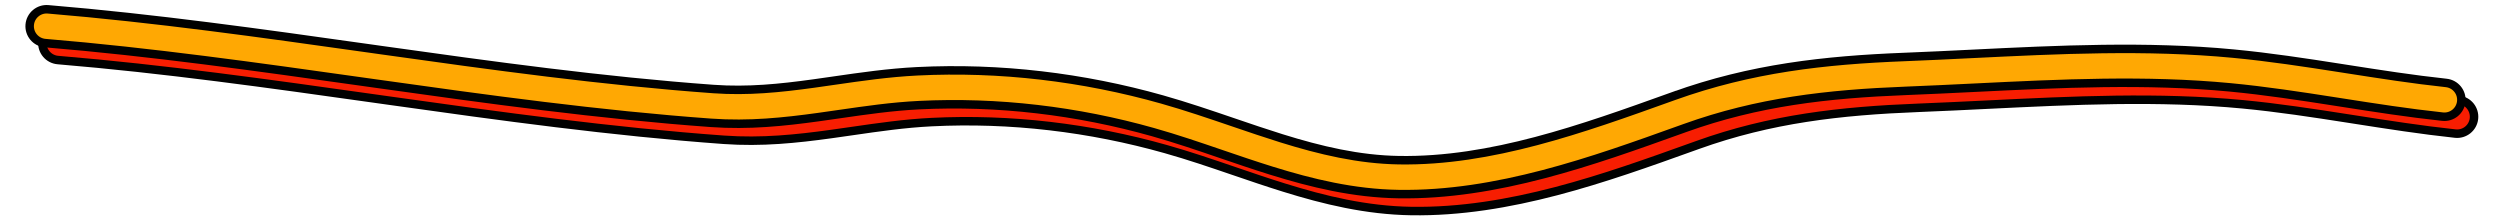 <svg width="590" height="52" viewBox="0 0 590 52" fill="none" xmlns="http://www.w3.org/2000/svg">
<path d="M556.766 20.279L556.612 21.267L556.766 20.279L555.422 20.069C547.088 18.767 538.63 17.469 530.087 16.656C509.493 14.694 488.788 15.713 468.46 16.714L468.424 16.715C463.098 16.977 457.797 17.238 452.525 17.445C433.569 18.187 416.261 20.106 397.942 26.682L398.28 27.623L397.942 26.682L397.423 26.868C376.373 34.425 354.835 42.145 333.185 41.804C323.695 41.655 314.629 39.502 305.428 36.639C301.749 35.495 297.953 34.201 294.091 32.884L294.078 32.88C288.543 30.993 282.874 29.061 277.283 27.482C258.587 22.201 238.933 19.851 219.472 20.823C212.686 21.163 206.156 22.11 199.876 23.021L199.855 23.024C198.213 23.263 196.588 23.498 194.976 23.721C187.109 24.807 179.468 25.595 171.398 25.01C145.265 23.116 119.257 19.527 93.111 15.846L89.697 15.364L89.683 15.363C64.708 11.843 39.597 8.304 14.332 6.199C12.131 6.015 10.197 7.651 10.014 9.853C9.831 12.054 11.466 13.988 13.668 14.171C38.697 16.257 63.602 19.766 88.634 23.294L91.996 23.767C118.118 27.445 144.379 31.073 170.819 32.989C179.752 33.636 188.068 32.75 196.07 31.646C197.777 31.41 199.467 31.165 201.144 30.922L201.145 30.922C207.41 30.014 213.497 29.132 219.872 28.814C238.431 27.886 257.216 30.127 275.109 35.181C280.61 36.734 285.846 38.524 291.186 40.348L291.192 40.35C295.052 41.669 298.966 43.007 303.051 44.278C312.546 47.233 322.455 49.636 333.059 49.803C356.209 50.168 378.949 42.002 399.565 34.599L399.648 34.569L400.645 34.212C417.858 28.033 434.238 26.167 452.838 25.439C458.258 25.226 463.659 24.961 469.04 24.697L469.042 24.697C489.352 23.699 509.365 22.718 529.329 24.619C537.601 25.407 545.836 26.668 554.187 27.973L555.569 28.189L555.58 28.191C563.444 29.421 571.419 30.669 579.454 31.529C581.65 31.765 583.622 30.175 583.857 27.978C584.092 25.782 582.503 23.81 580.306 23.575C572.473 22.736 564.676 21.516 556.766 20.279Z" fill="#F71D01" stroke="black" stroke-width="2" stroke-linecap="round"/>
<path d="M553.766 16.279L553.612 17.267L553.766 16.279L552.422 16.069C544.088 14.767 535.63 13.469 527.087 12.656C506.493 10.694 485.788 11.713 465.46 12.714L465.424 12.715C460.098 12.977 454.797 13.238 449.525 13.445C430.569 14.187 413.261 16.106 394.942 22.682L395.28 23.623L394.942 22.682L394.423 22.868C373.373 30.425 351.835 38.145 330.185 37.804C320.695 37.655 311.629 35.502 302.428 32.639C298.749 31.495 294.953 30.201 291.091 28.884L291.078 28.88C285.543 26.993 279.874 25.061 274.283 23.482C255.587 18.201 235.933 15.851 216.472 16.823C209.686 17.163 203.156 18.11 196.876 19.021L196.855 19.024C195.213 19.263 193.588 19.498 191.976 19.721C184.109 20.807 176.468 21.595 168.398 21.01C142.265 19.116 116.257 15.527 90.111 11.846L86.697 11.364L86.683 11.363C61.708 7.843 36.597 4.304 11.332 2.199C9.131 2.015 7.197 3.651 7.014 5.853C6.831 8.054 8.466 9.988 10.668 10.171C35.697 12.257 60.602 15.766 85.634 19.294L88.996 19.767C115.118 23.445 141.379 27.073 167.819 28.989C176.752 29.636 185.068 28.75 193.07 27.646C194.777 27.41 196.467 27.165 198.144 26.922L198.145 26.922C204.41 26.014 210.497 25.132 216.872 24.814C235.431 23.886 254.216 26.127 272.109 31.181C277.61 32.734 282.846 34.524 288.186 36.348L288.192 36.35C292.052 37.669 295.966 39.007 300.051 40.278C309.546 43.233 319.455 45.636 330.059 45.803C353.209 46.168 375.949 38.002 396.565 30.599L396.648 30.57L397.645 30.212C414.858 24.033 431.238 22.167 449.838 21.439C455.258 21.226 460.659 20.961 466.04 20.697L466.042 20.697C486.352 19.699 506.365 18.718 526.329 20.619C534.601 21.407 542.836 22.668 551.187 23.973L552.569 24.189L552.58 24.191C560.444 25.421 568.419 26.669 576.454 27.529C578.65 27.765 580.622 26.175 580.857 23.978C581.092 21.782 579.503 19.81 577.306 19.575C569.473 18.736 561.676 17.516 553.766 16.279Z" fill="#FFA803" stroke="black" stroke-width="2" stroke-linecap="round"/>
</svg>
